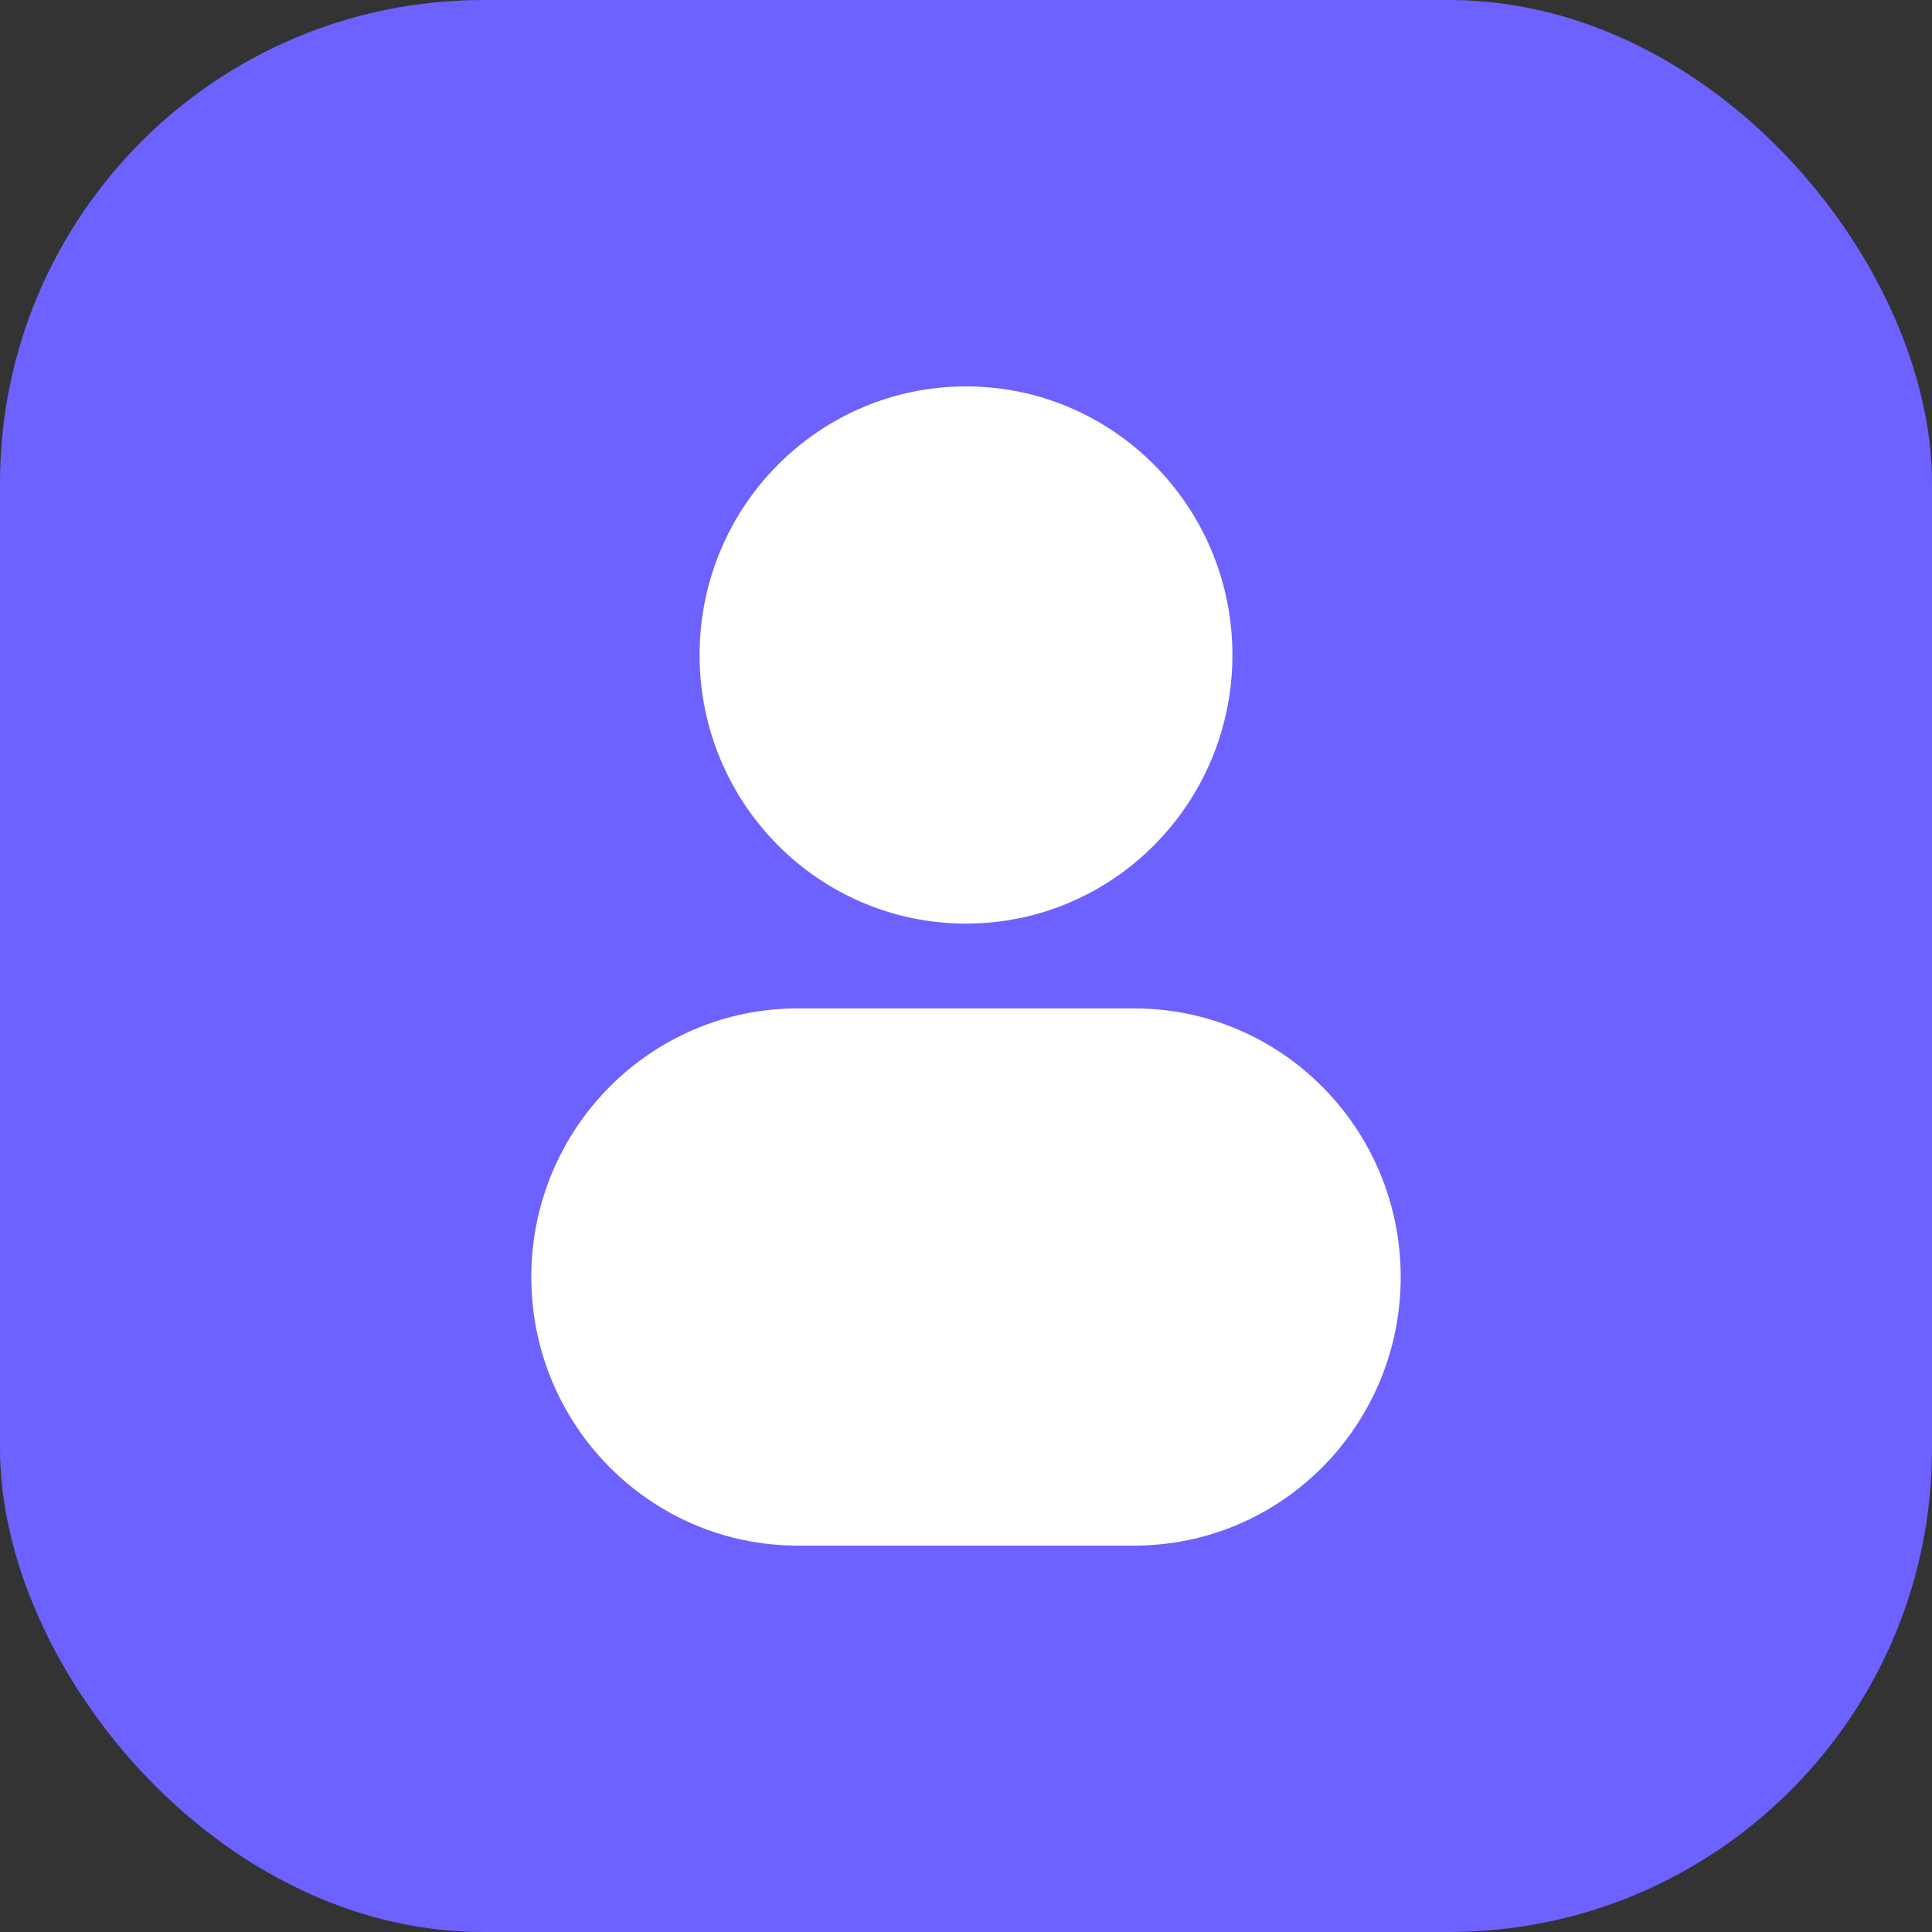 <svg width="40" height="40" viewBox="0 0 40 40" fill="none" xmlns="http://www.w3.org/2000/svg">
<rect x="0" y="0" width="40" height="40" fill="#333333" stroke="none"/>
<rect width="40" height="40" rx="10" fill="#6D61FF"/>
<path d="M20 8C16.953 8 14.484 10.49 14.484 13.561C14.484 16.632 16.953 19.122 20 19.122C23.047 19.122 25.516 16.632 25.516 13.561C25.516 10.49 23.047 8 20 8Z" fill="white"/>
<path d="M16.516 20.878C13.47 20.878 11 23.368 11 26.439C11 29.51 13.47 32 16.516 32H23.484C26.53 32 29 29.51 29 26.439C29 23.368 26.53 20.878 23.484 20.878H16.516Z" fill="white"/>
</svg>
